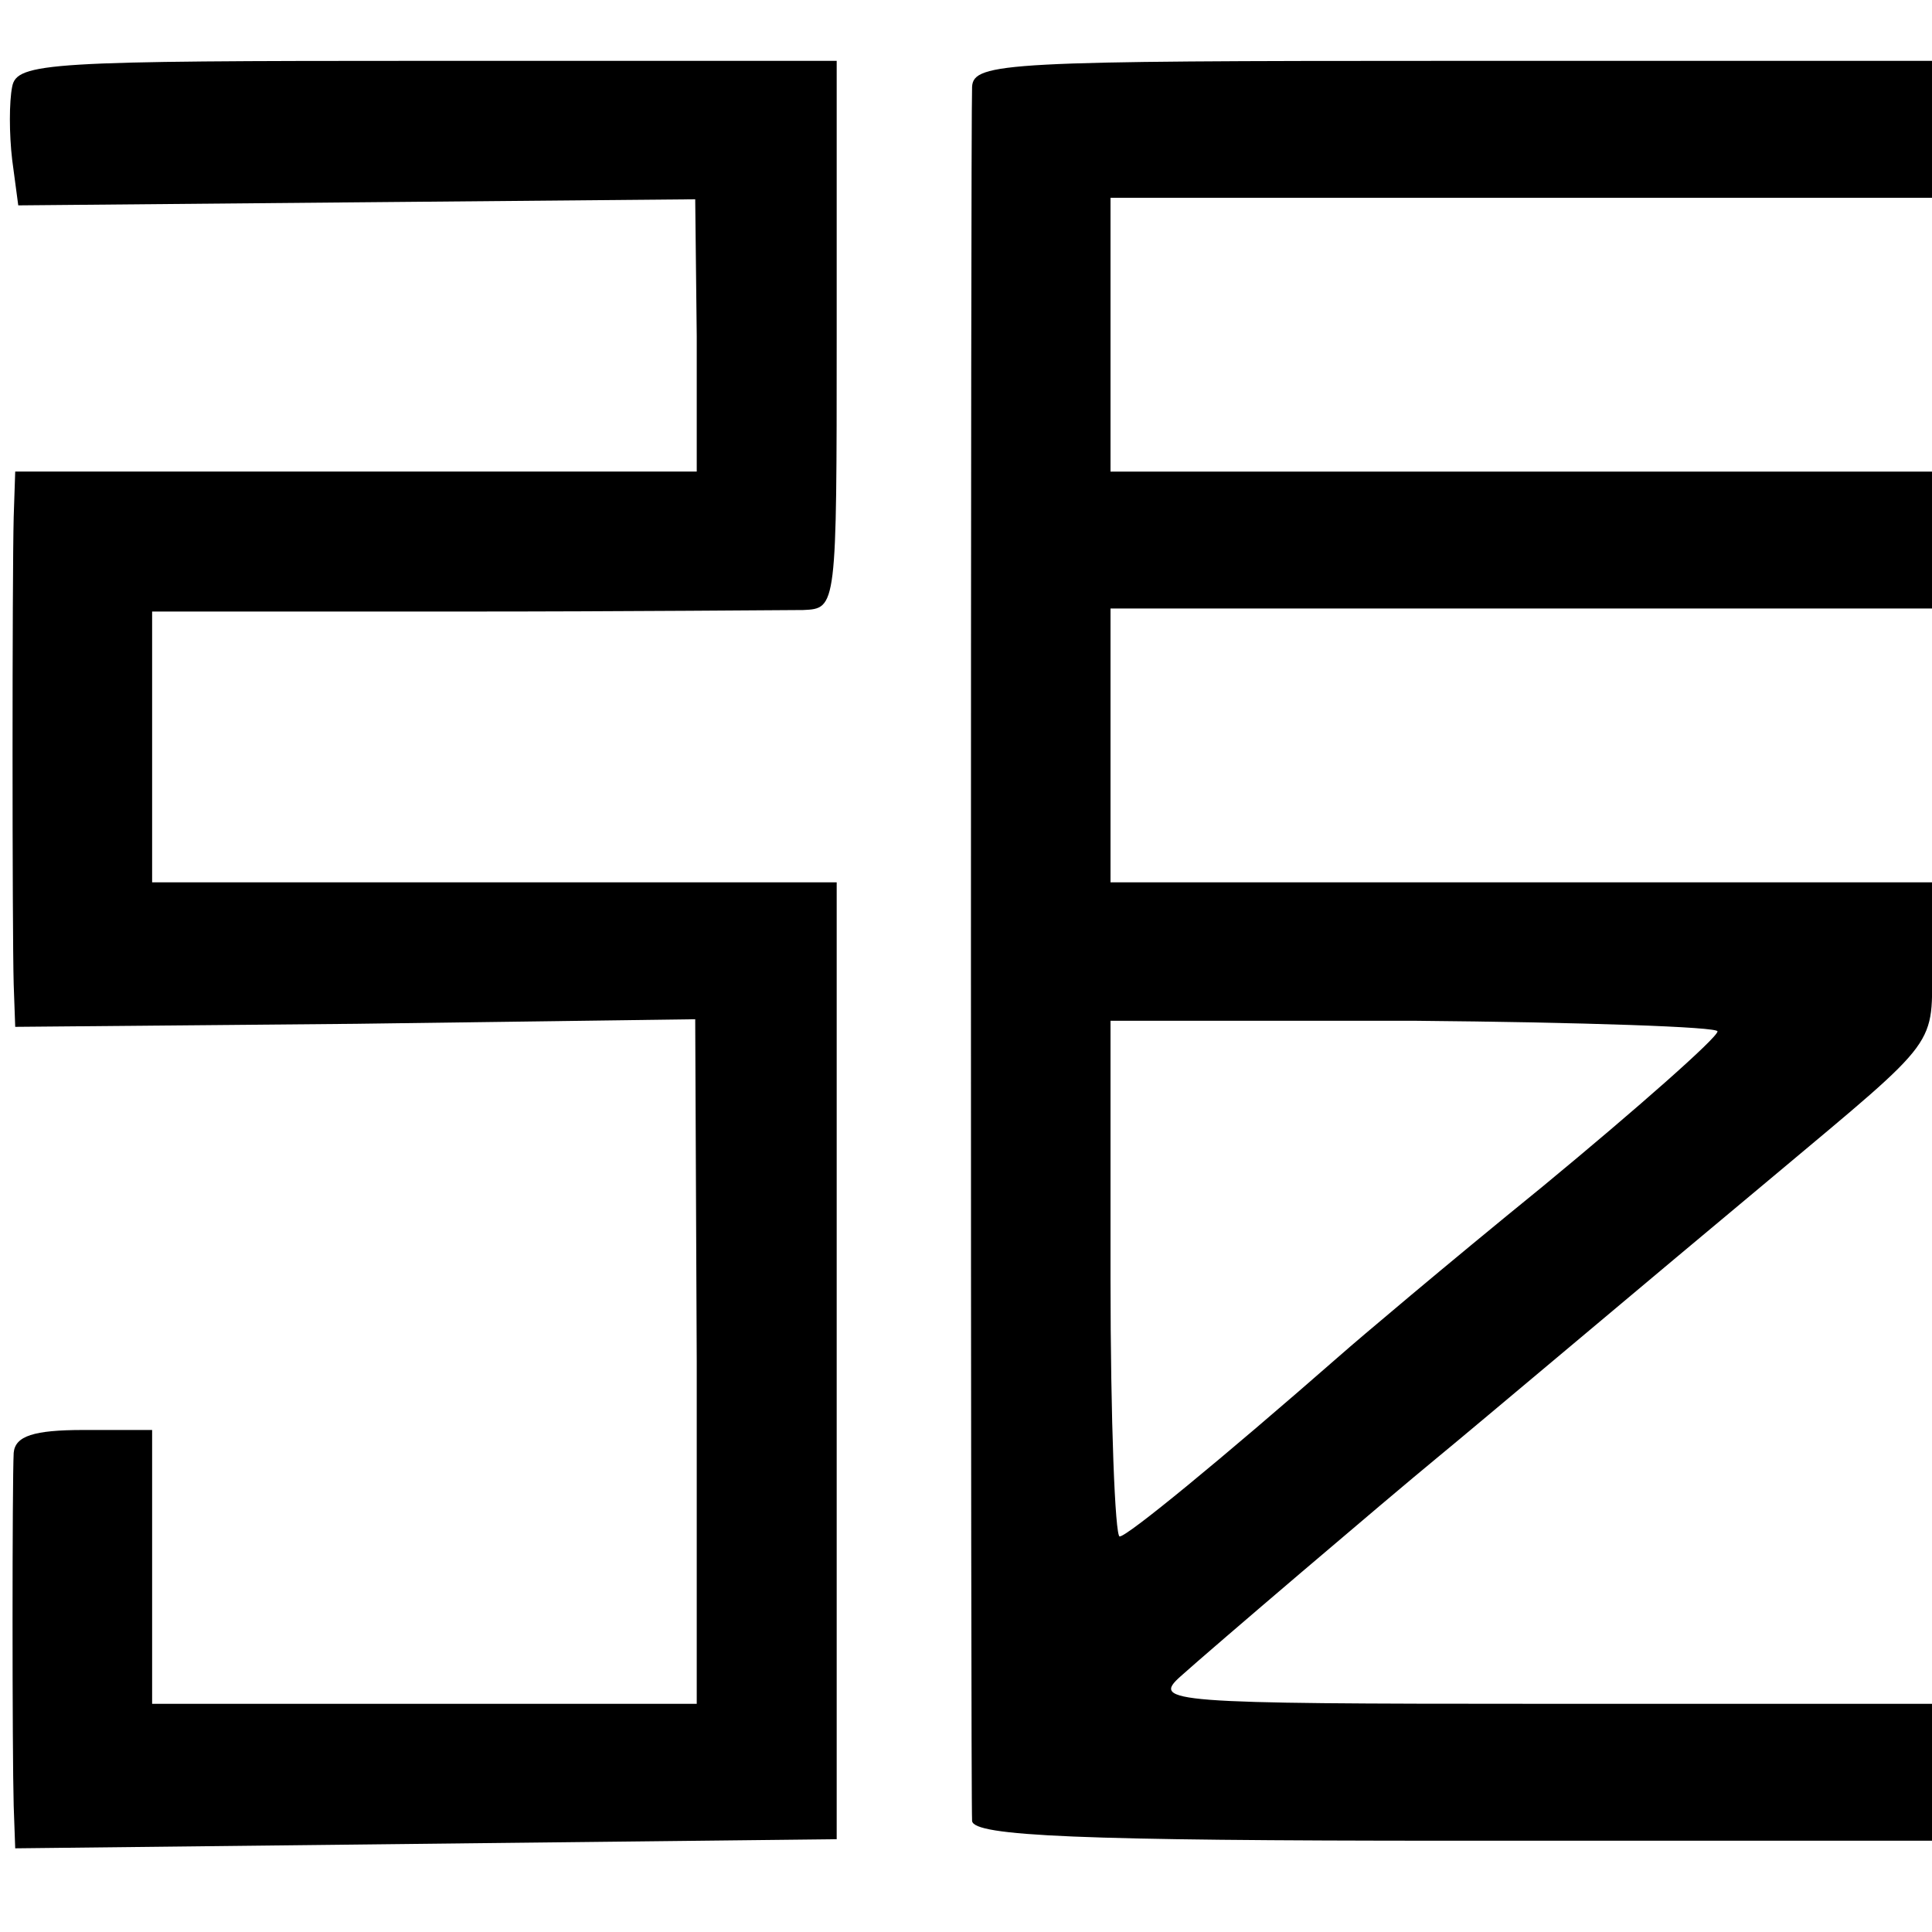 <?xml version="1.0" standalone="no"?>
<!DOCTYPE svg PUBLIC "-//W3C//DTD SVG 20010904//EN"
 "http://www.w3.org/TR/2001/REC-SVG-20010904/DTD/svg10.dtd">
<svg version="1.0" xmlns="http://www.w3.org/2000/svg"
 width="127pt" height="127pt" viewBox="0 0 127 127"
 preserveAspectRatio="xMidYMid meet">
<g transform="translate(0,127) scale(0.1,-0.1)"
fill="#000000" stroke="none">
<path d="M8 1213 c-2 -10 -2 -31 0 -48 l4 -30 222 2 223 2 1 -90 0 -89 -224 0
-224 0 -1 -30 c-1 -39 -1 -272 0 -307 l1 -28 224 2 223 3 1 -225 0 -225 -179
0 -179 0 0 90 0 90 -45 0 c-33 0 -45 -4 -46 -15 -1 -19 -1 -197 0 -232 l1 -28
270 3 270 3 0 314 0 315 -225 0 -225 0 0 89 0 89 203 0 c111 0 212 1 225 1 22
1 22 1 22 181 l0 180 -269 0 c-249 0 -270 -1 -273 -17z"/>
<path d="M639 1213 c-1 -21 -1 -1123 0 -1140 1 -10 71 -13 316 -13 l315 0 0
45 0 45 -257 0 c-245 0 -256 1 -237 18 20 18 135 116 169 144 22 18 143 120
221 185 111 93 104 84 104 141 l0 52 -270 0 -270 0 0 90 0 90 270 0 270 0 0
45 0 45 -270 0 -270 0 0 90 0 90 270 0 270 0 0 45 0 45 -315 0 c-293 0 -315
-1 -316 -17z m490 -621 c0 -4 -52 -50 -115 -102 -64 -52 -123 -102 -132 -110
-80 -70 -141 -120 -146 -120 -3 0 -6 76 -6 170 l0 169 200 0 c110 -1 200 -4
199 -7z"/>
</g>
</svg>
